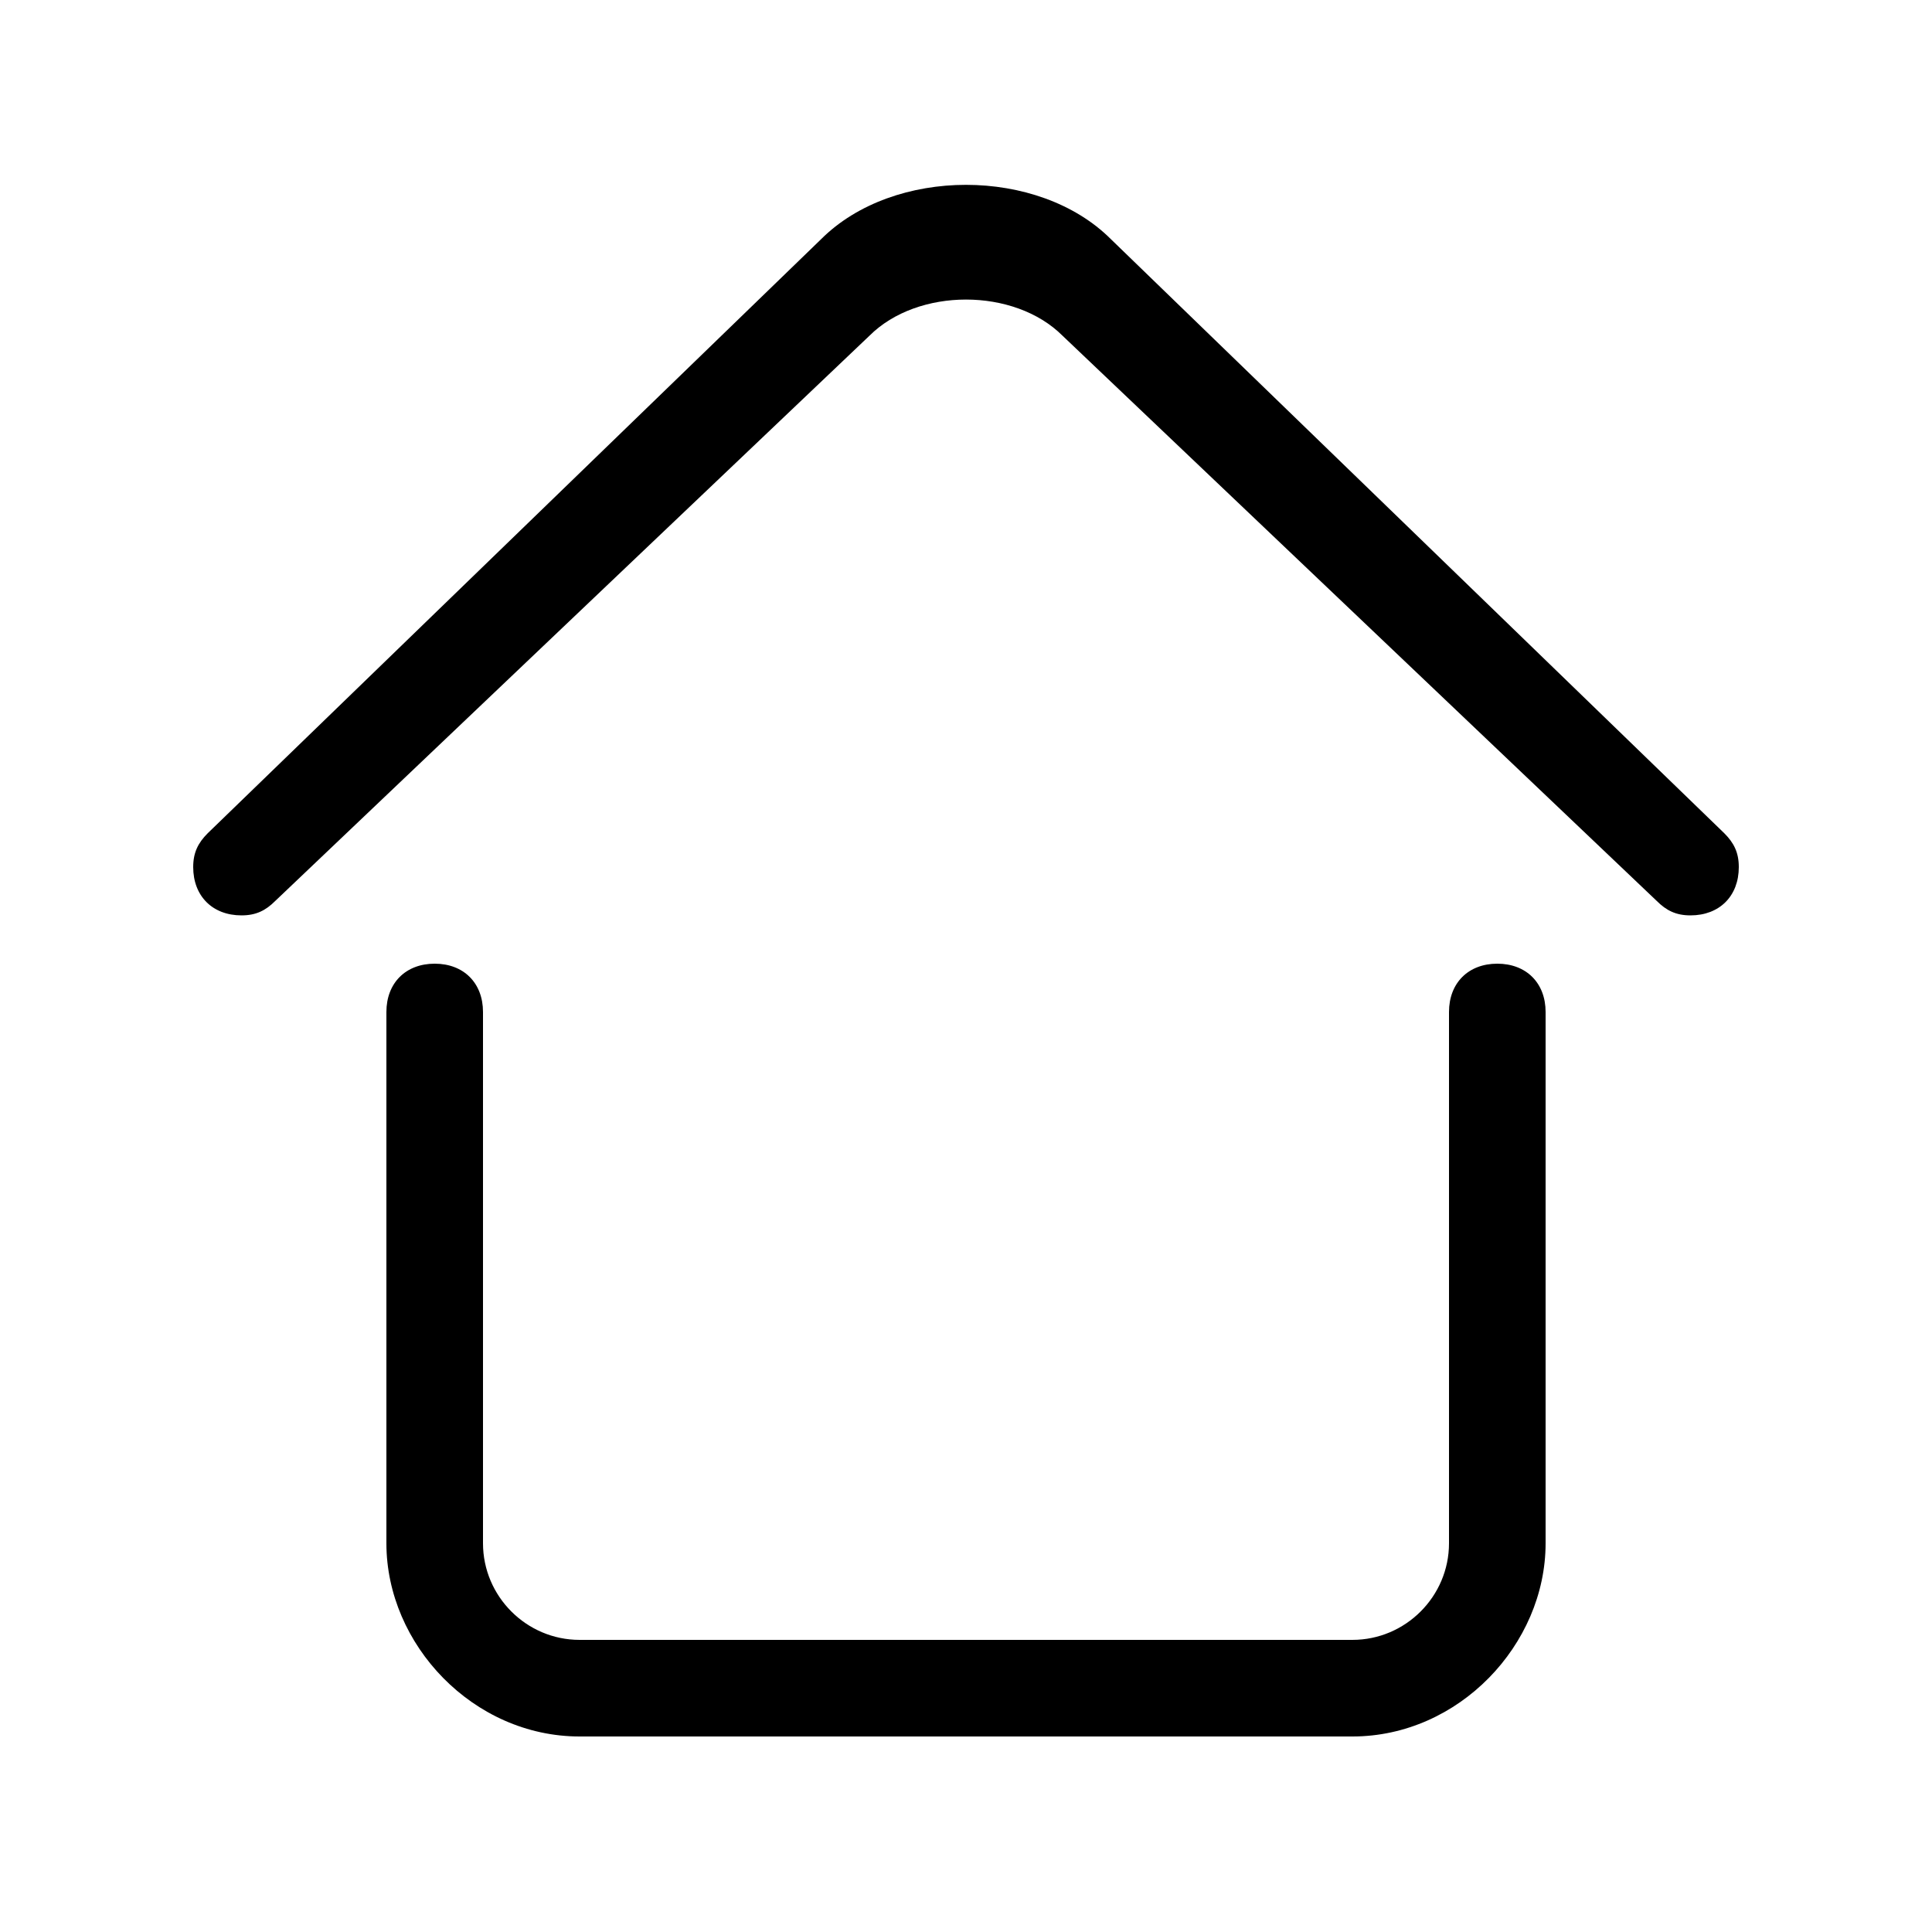<svg height="1000" width="1000.0" xmlns="http://www.w3.org/2000/svg"><path d="m900 448.8c0 15-10 25-25 25-7.5 0-12.5-2.5-17.5-7.5l-307.5-292.5c-25-25-75-25-100 0l-307.5 292.5c-5 5-10 7.5-17.5 7.5-15 0-25-10-25-25 0-7.5 2.5-12.5 7.5-17.5v0l317.5-307.5c37.5-37.5 112.5-37.5 150-1.4210854715202004e-14l317.5 307.5c5 5 7.5 10 7.5 17.5z m-125 50c-15 0-25 10-25 25v275c0 27.5-22.5 50-50 50h-400c-27.5 0-50-22.5-50-50v-275c0-15-10-25-25-25s-25 10-25 25v275c0 52.5 45 100 100 100h400c55 0 100-47.5 100-100v-275c0-15-10-25-25-25z"/></svg>